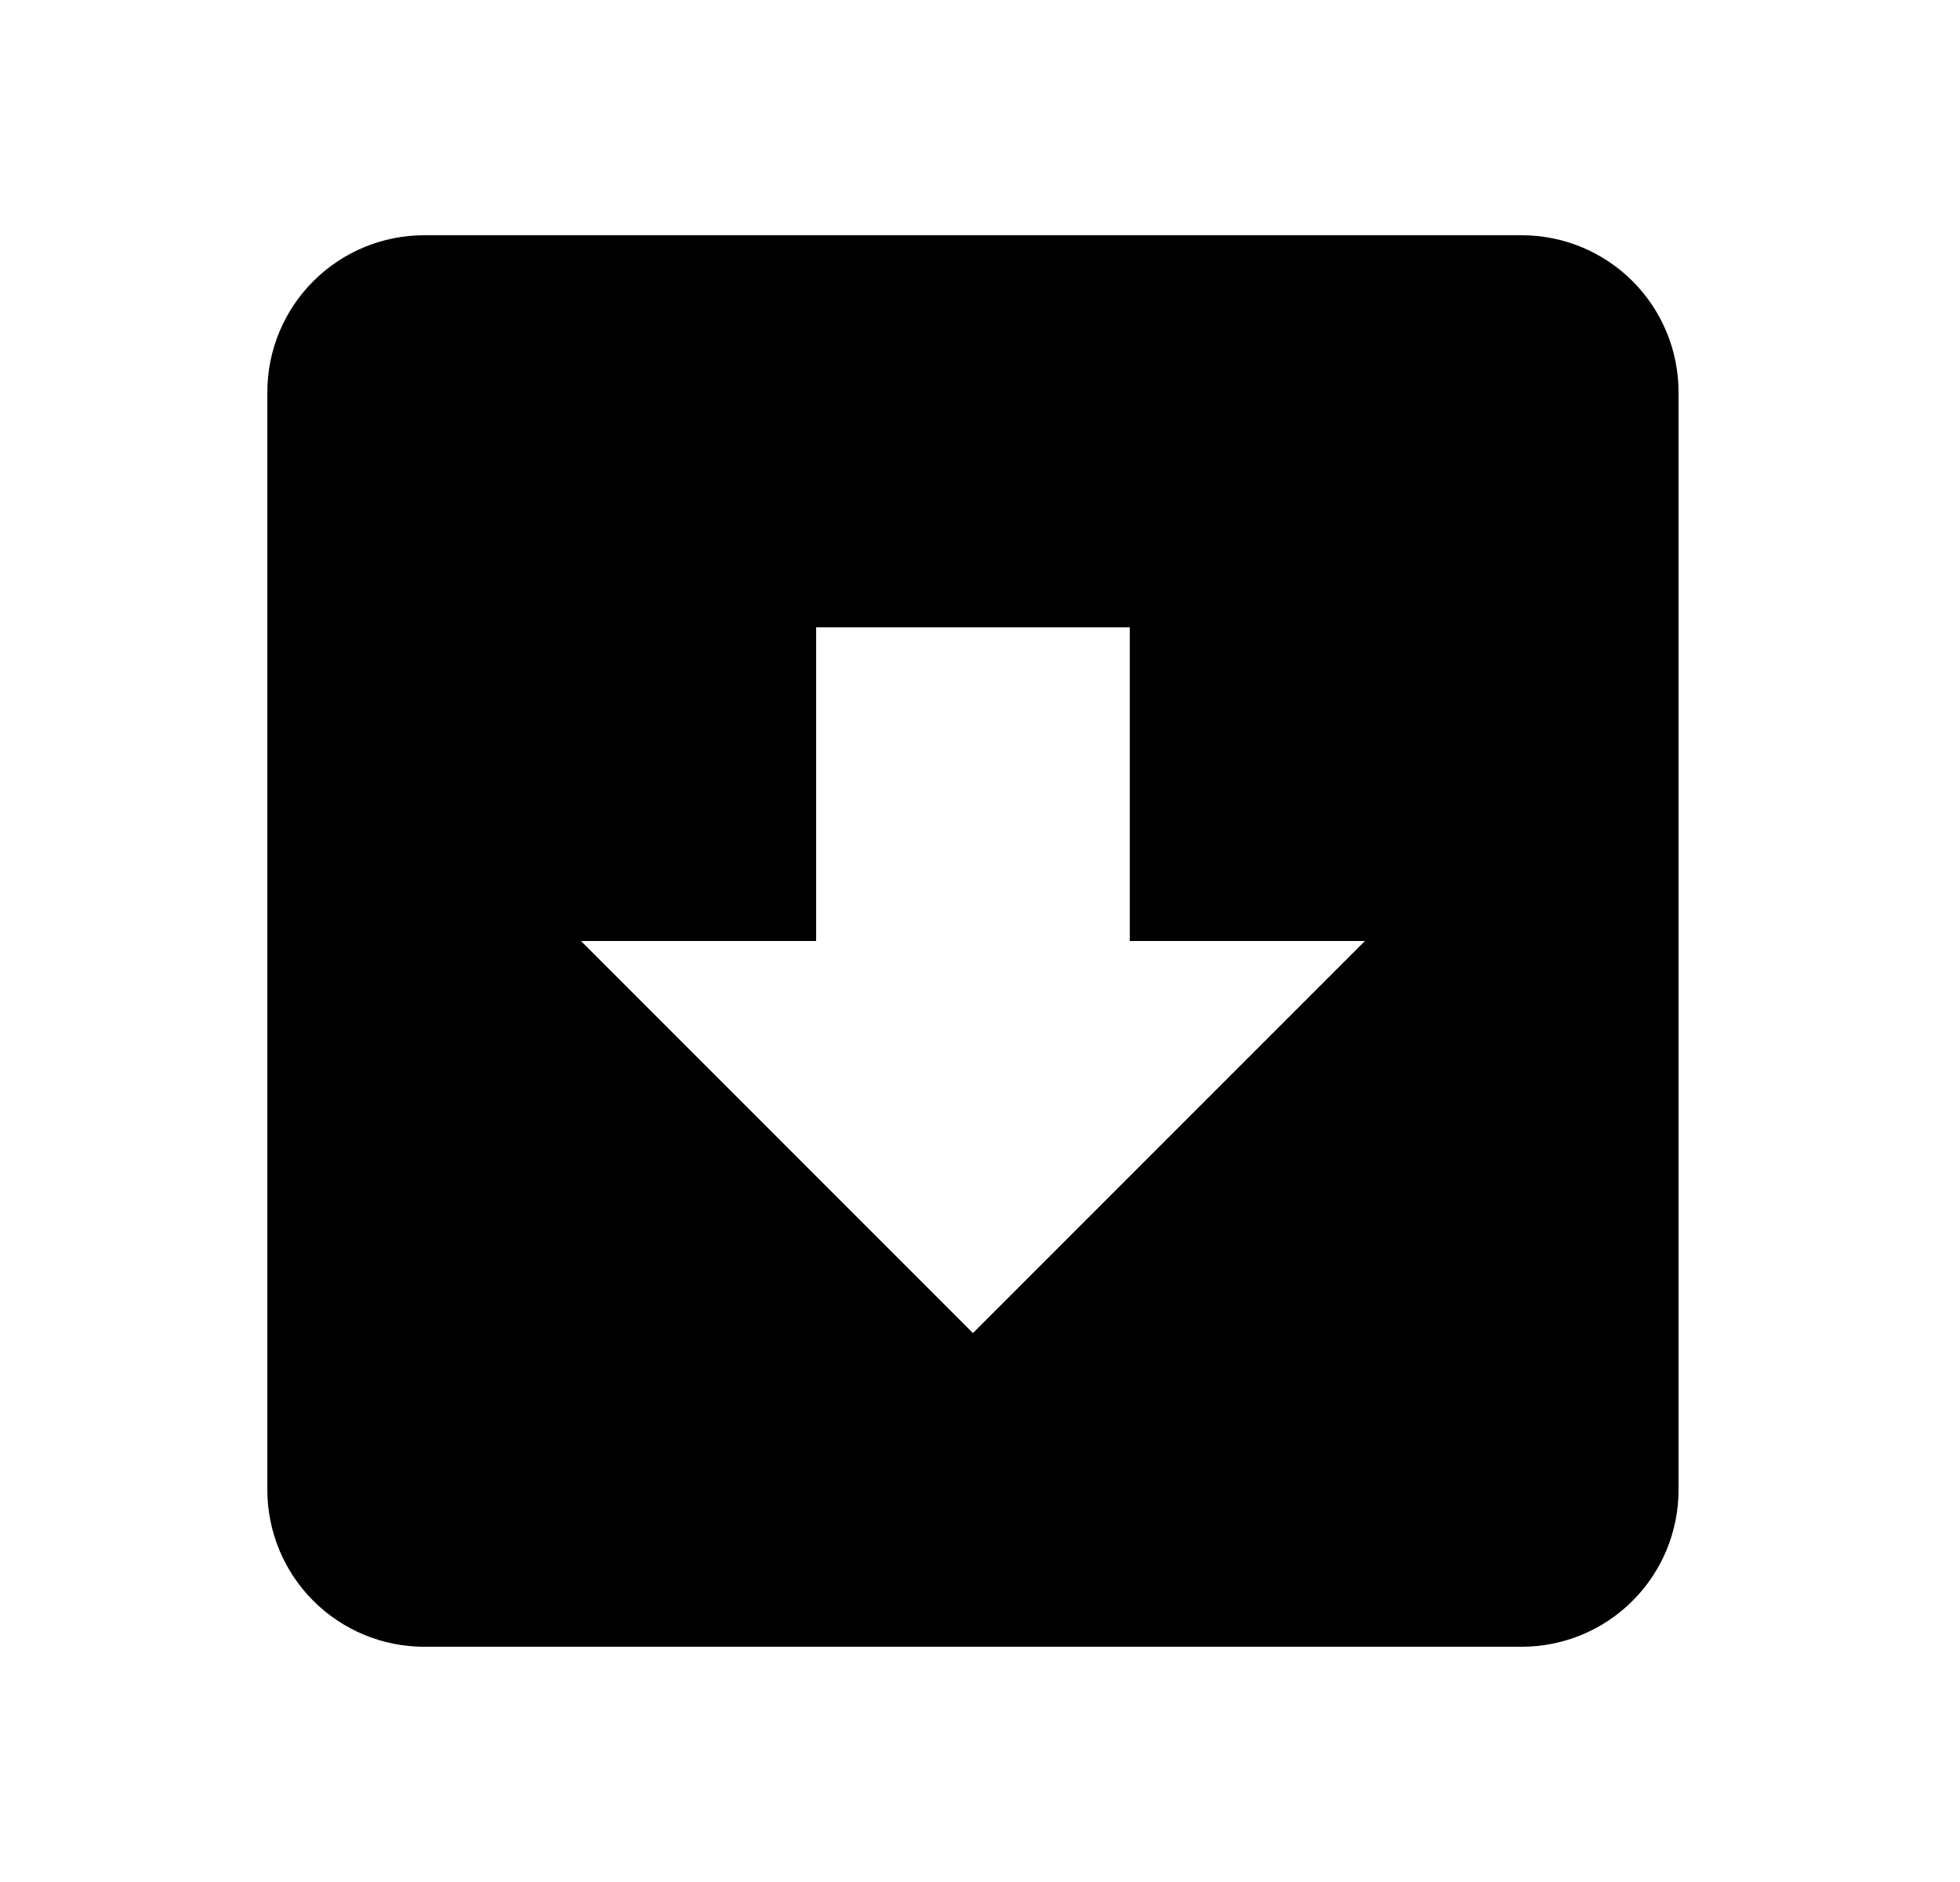 <svg width="25" height="24" viewBox="0 0 25 24" fill="none" xmlns="http://www.w3.org/2000/svg">
<g id="77">
<path id="Vector" d="M5.41 3H19.41C19.941 3 20.449 3.211 20.824 3.586C21.199 3.961 21.41 4.47 21.41 5V19C21.41 19.53 21.199 20.039 20.824 20.414C20.449 20.789 19.941 21 19.41 21H5.41C4.88 21 4.371 20.789 3.996 20.414C3.621 20.039 3.41 19.53 3.41 19V5C3.41 4.47 3.621 3.961 3.996 3.586C4.371 3.211 4.88 3 5.41 3ZM12.41 17L17.41 12H14.41V8H10.41V12H7.41L12.41 17Z" fill="black"/>
</g>
</svg>
